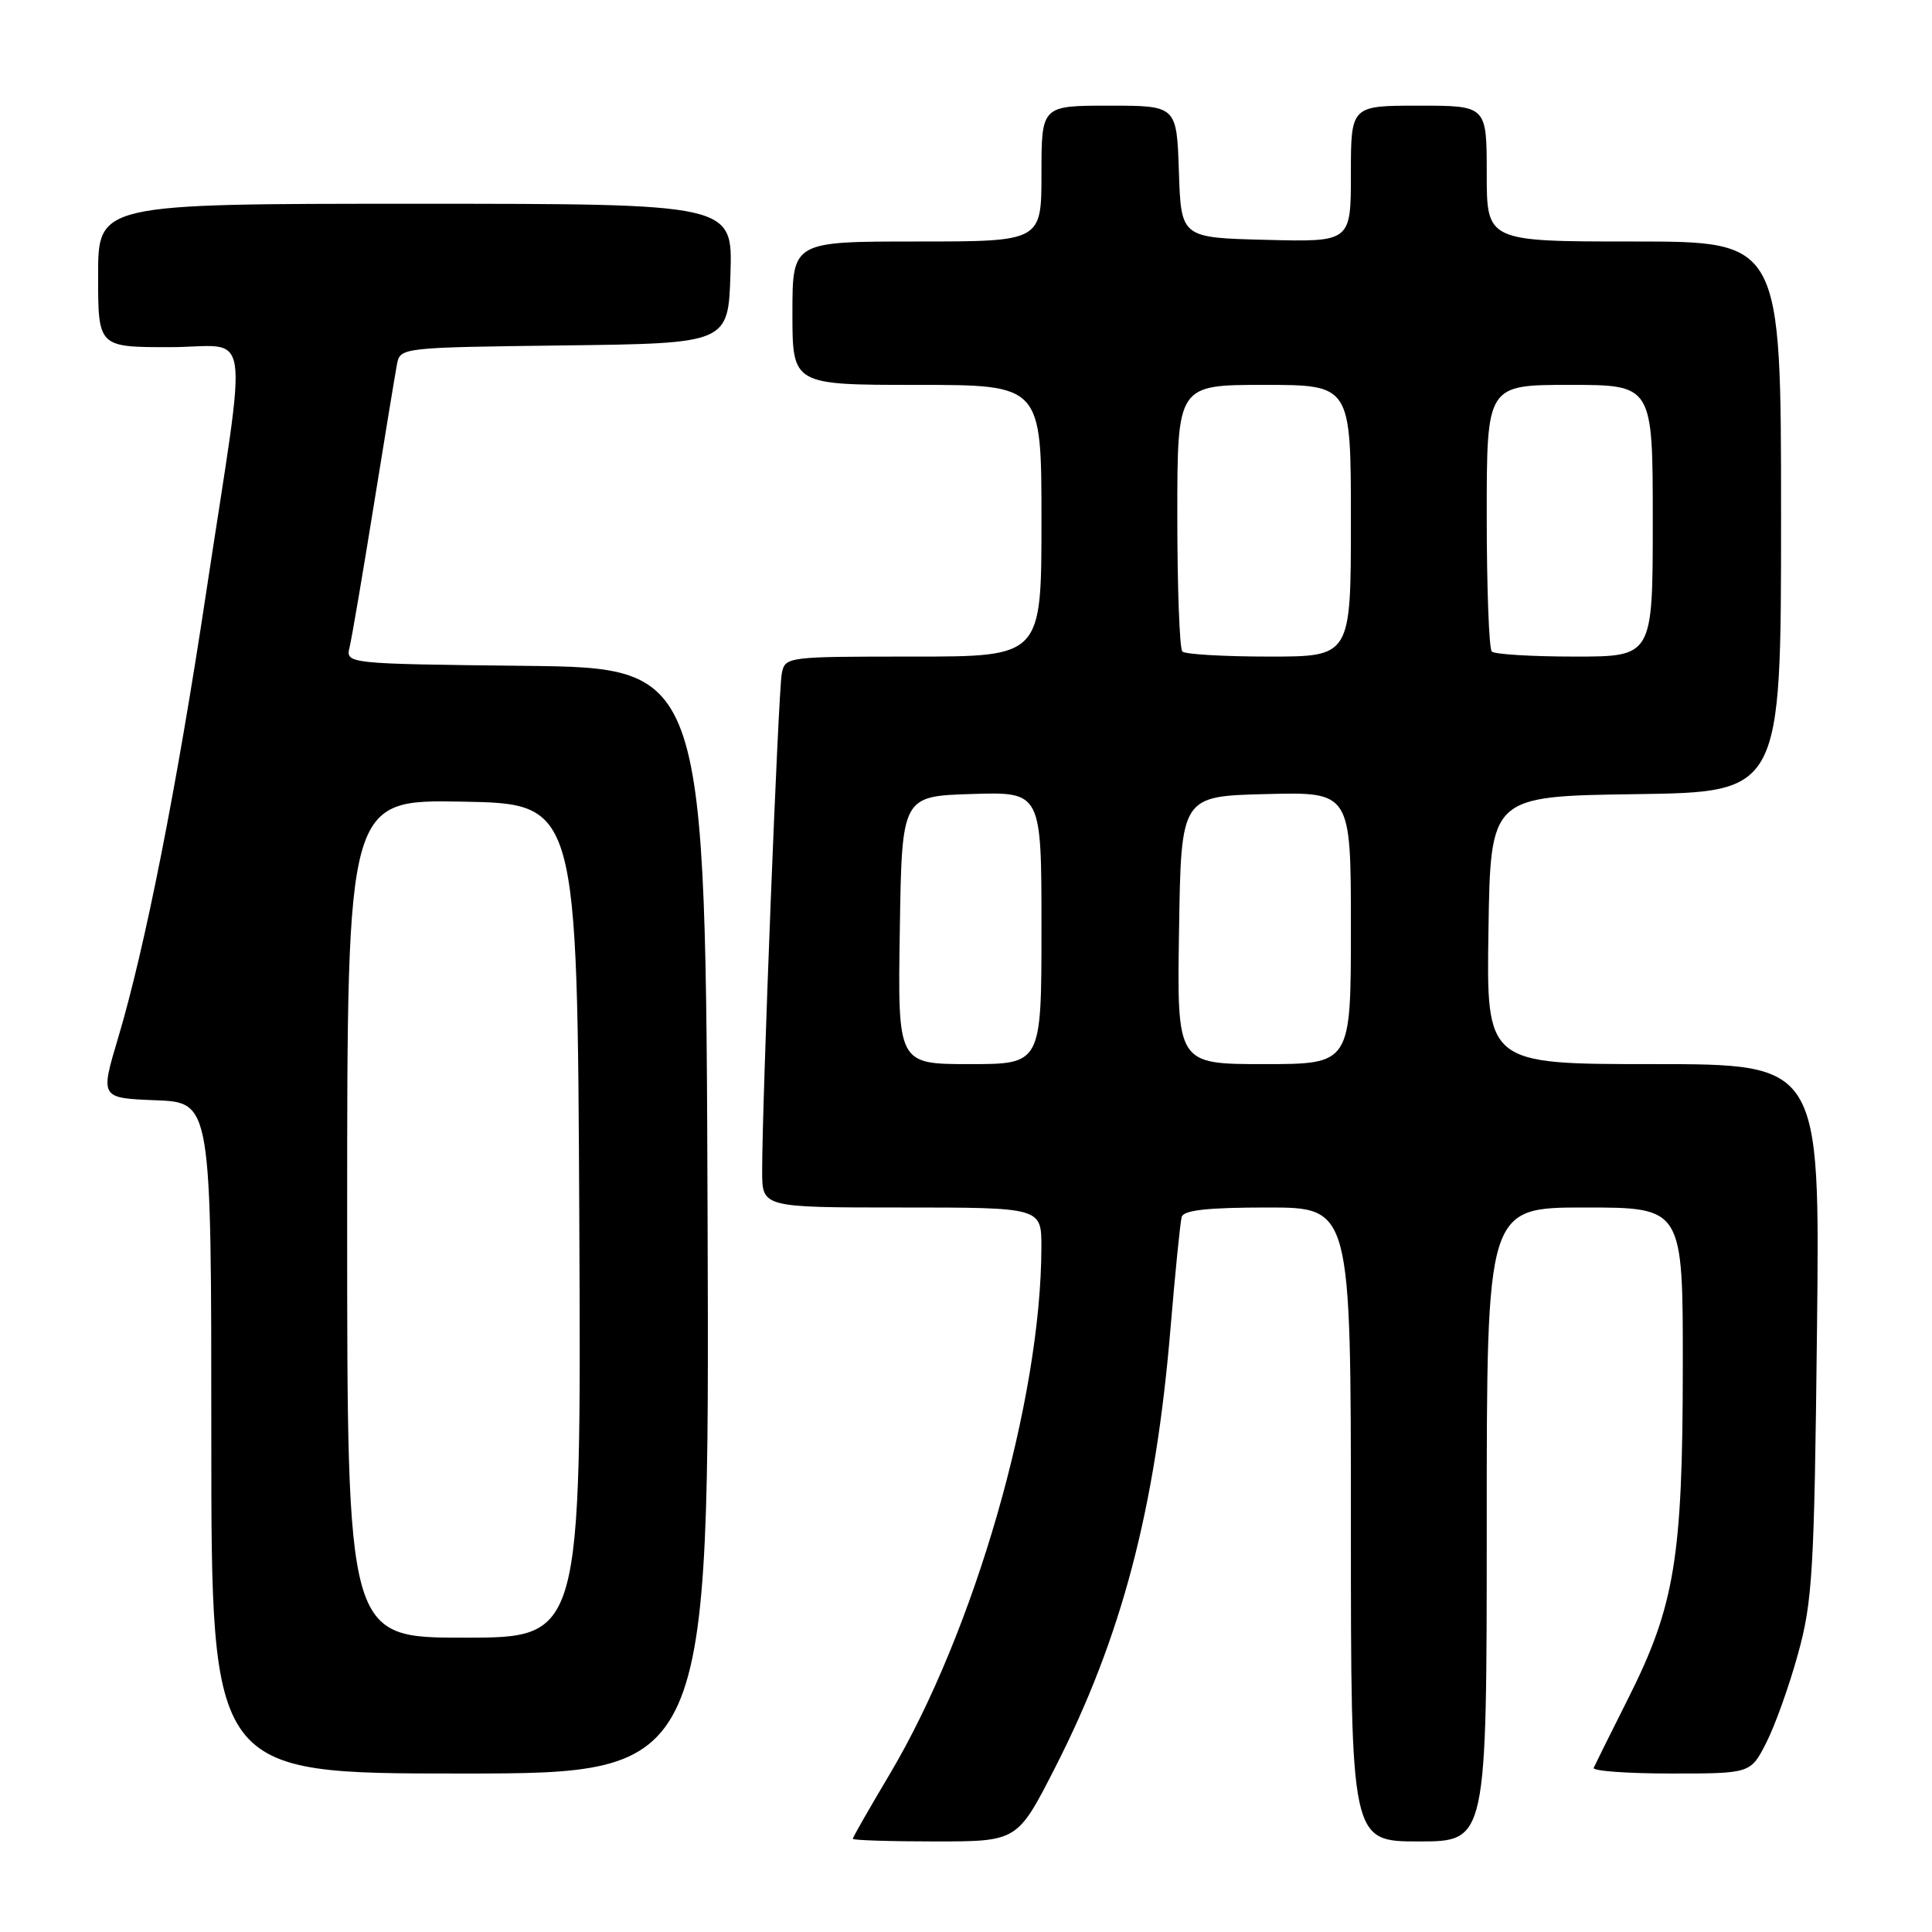 <?xml version="1.0" encoding="UTF-8" standalone="no"?>
<!DOCTYPE svg PUBLIC "-//W3C//DTD SVG 1.1//EN" "http://www.w3.org/Graphics/SVG/1.1/DTD/svg11.dtd" >
<svg xmlns="http://www.w3.org/2000/svg" xmlns:xlink="http://www.w3.org/1999/xlink" version="1.1" viewBox="0 0 256 256">
 <g >
 <path fill="currentColor"
d=" M 139.79 234.25 C 148.64 216.91 153.10 199.94 155.10 176.00 C 155.72 168.57 156.39 161.94 156.58 161.25 C 156.84 160.35 160.00 160.00 167.97 160.00 C 179.00 160.00 179.00 160.00 179.00 202.00 C 179.00 244.00 179.00 244.00 188.00 244.00 C 197.00 244.00 197.00 244.00 197.00 202.00 C 197.00 160.00 197.00 160.00 210.00 160.00 C 223.00 160.00 223.00 160.00 222.98 181.25 C 222.96 206.37 221.91 212.78 215.77 225.00 C 213.42 229.68 211.35 233.84 211.17 234.25 C 210.98 234.66 215.59 235.00 221.40 235.00 C 231.96 235.00 231.96 235.00 234.04 230.92 C 235.19 228.67 237.08 223.39 238.24 219.17 C 240.17 212.18 240.40 208.36 240.76 176.25 C 241.16 141.00 241.16 141.00 219.06 141.00 C 196.95 141.00 196.95 141.00 197.23 123.25 C 197.50 105.50 197.50 105.50 216.75 105.23 C 236.00 104.96 236.00 104.96 236.00 68.48 C 236.00 32.00 236.00 32.00 216.50 32.00 C 197.00 32.00 197.00 32.00 197.00 23.00 C 197.00 14.00 197.00 14.00 188.00 14.00 C 179.00 14.00 179.00 14.00 179.00 23.03 C 179.00 32.07 179.00 32.07 167.75 31.78 C 156.50 31.50 156.50 31.50 156.21 22.75 C 155.92 14.00 155.92 14.00 146.96 14.00 C 138.00 14.00 138.00 14.00 138.00 23.00 C 138.00 32.00 138.00 32.00 121.50 32.00 C 105.00 32.00 105.00 32.00 105.00 41.50 C 105.00 51.00 105.00 51.00 121.50 51.00 C 138.00 51.00 138.00 51.00 138.00 69.00 C 138.00 87.00 138.00 87.00 121.02 87.00 C 104.21 87.00 104.03 87.02 103.59 89.25 C 103.13 91.51 100.97 146.40 100.99 155.25 C 101.00 160.00 101.00 160.00 119.50 160.00 C 138.00 160.00 138.00 160.00 137.99 165.25 C 137.97 185.44 129.11 216.22 117.89 235.09 C 115.20 239.61 113.00 243.46 113.00 243.65 C 113.00 243.84 117.91 244.00 123.91 244.00 C 134.81 244.00 134.81 244.00 139.79 234.25 Z  M 93.76 161.75 C 93.50 88.50 93.50 88.50 69.65 88.23 C 45.79 87.96 45.79 87.96 46.33 85.73 C 46.62 84.50 48.06 76.08 49.52 67.00 C 50.98 57.92 52.37 49.50 52.60 48.27 C 53.03 46.05 53.17 46.04 74.76 45.77 C 96.50 45.50 96.50 45.50 96.79 36.25 C 97.08 27.00 97.08 27.00 55.04 27.00 C 13.00 27.00 13.00 27.00 13.00 36.50 C 13.00 46.00 13.00 46.00 22.48 46.00 C 33.51 46.00 32.88 41.75 27.32 78.50 C 23.43 104.29 19.22 125.57 15.66 137.50 C 13.27 145.50 13.27 145.50 20.63 145.79 C 28.00 146.08 28.00 146.08 28.00 190.54 C 28.00 235.00 28.00 235.00 61.01 235.00 C 94.01 235.00 94.01 235.00 93.76 161.75 Z  M 119.23 123.25 C 119.50 105.50 119.50 105.50 128.75 105.21 C 138.00 104.92 138.00 104.92 138.00 122.96 C 138.00 141.00 138.00 141.00 128.48 141.00 C 118.95 141.00 118.95 141.00 119.23 123.25 Z  M 156.23 123.25 C 156.50 105.50 156.50 105.50 167.75 105.22 C 179.00 104.93 179.00 104.93 179.00 122.97 C 179.00 141.00 179.00 141.00 167.48 141.00 C 155.95 141.00 155.95 141.00 156.23 123.25 Z  M 156.67 86.33 C 156.30 85.97 156.00 77.87 156.00 68.33 C 156.00 51.00 156.00 51.00 167.50 51.00 C 179.00 51.00 179.00 51.00 179.00 69.00 C 179.00 87.00 179.00 87.00 168.17 87.00 C 162.21 87.00 157.03 86.70 156.67 86.33 Z  M 197.67 86.33 C 197.30 85.97 197.00 77.87 197.00 68.33 C 197.00 51.00 197.00 51.00 208.00 51.00 C 219.00 51.00 219.00 51.00 219.00 69.00 C 219.00 87.00 219.00 87.00 208.67 87.00 C 202.98 87.00 198.03 86.70 197.67 86.33 Z  M 46.00 161.47 C 46.00 105.95 46.00 105.95 61.25 106.22 C 76.50 106.50 76.50 106.50 76.76 161.75 C 77.02 217.00 77.02 217.00 61.51 217.00 C 46.00 217.00 46.00 217.00 46.00 161.47 Z "/>
</g>
</svg>